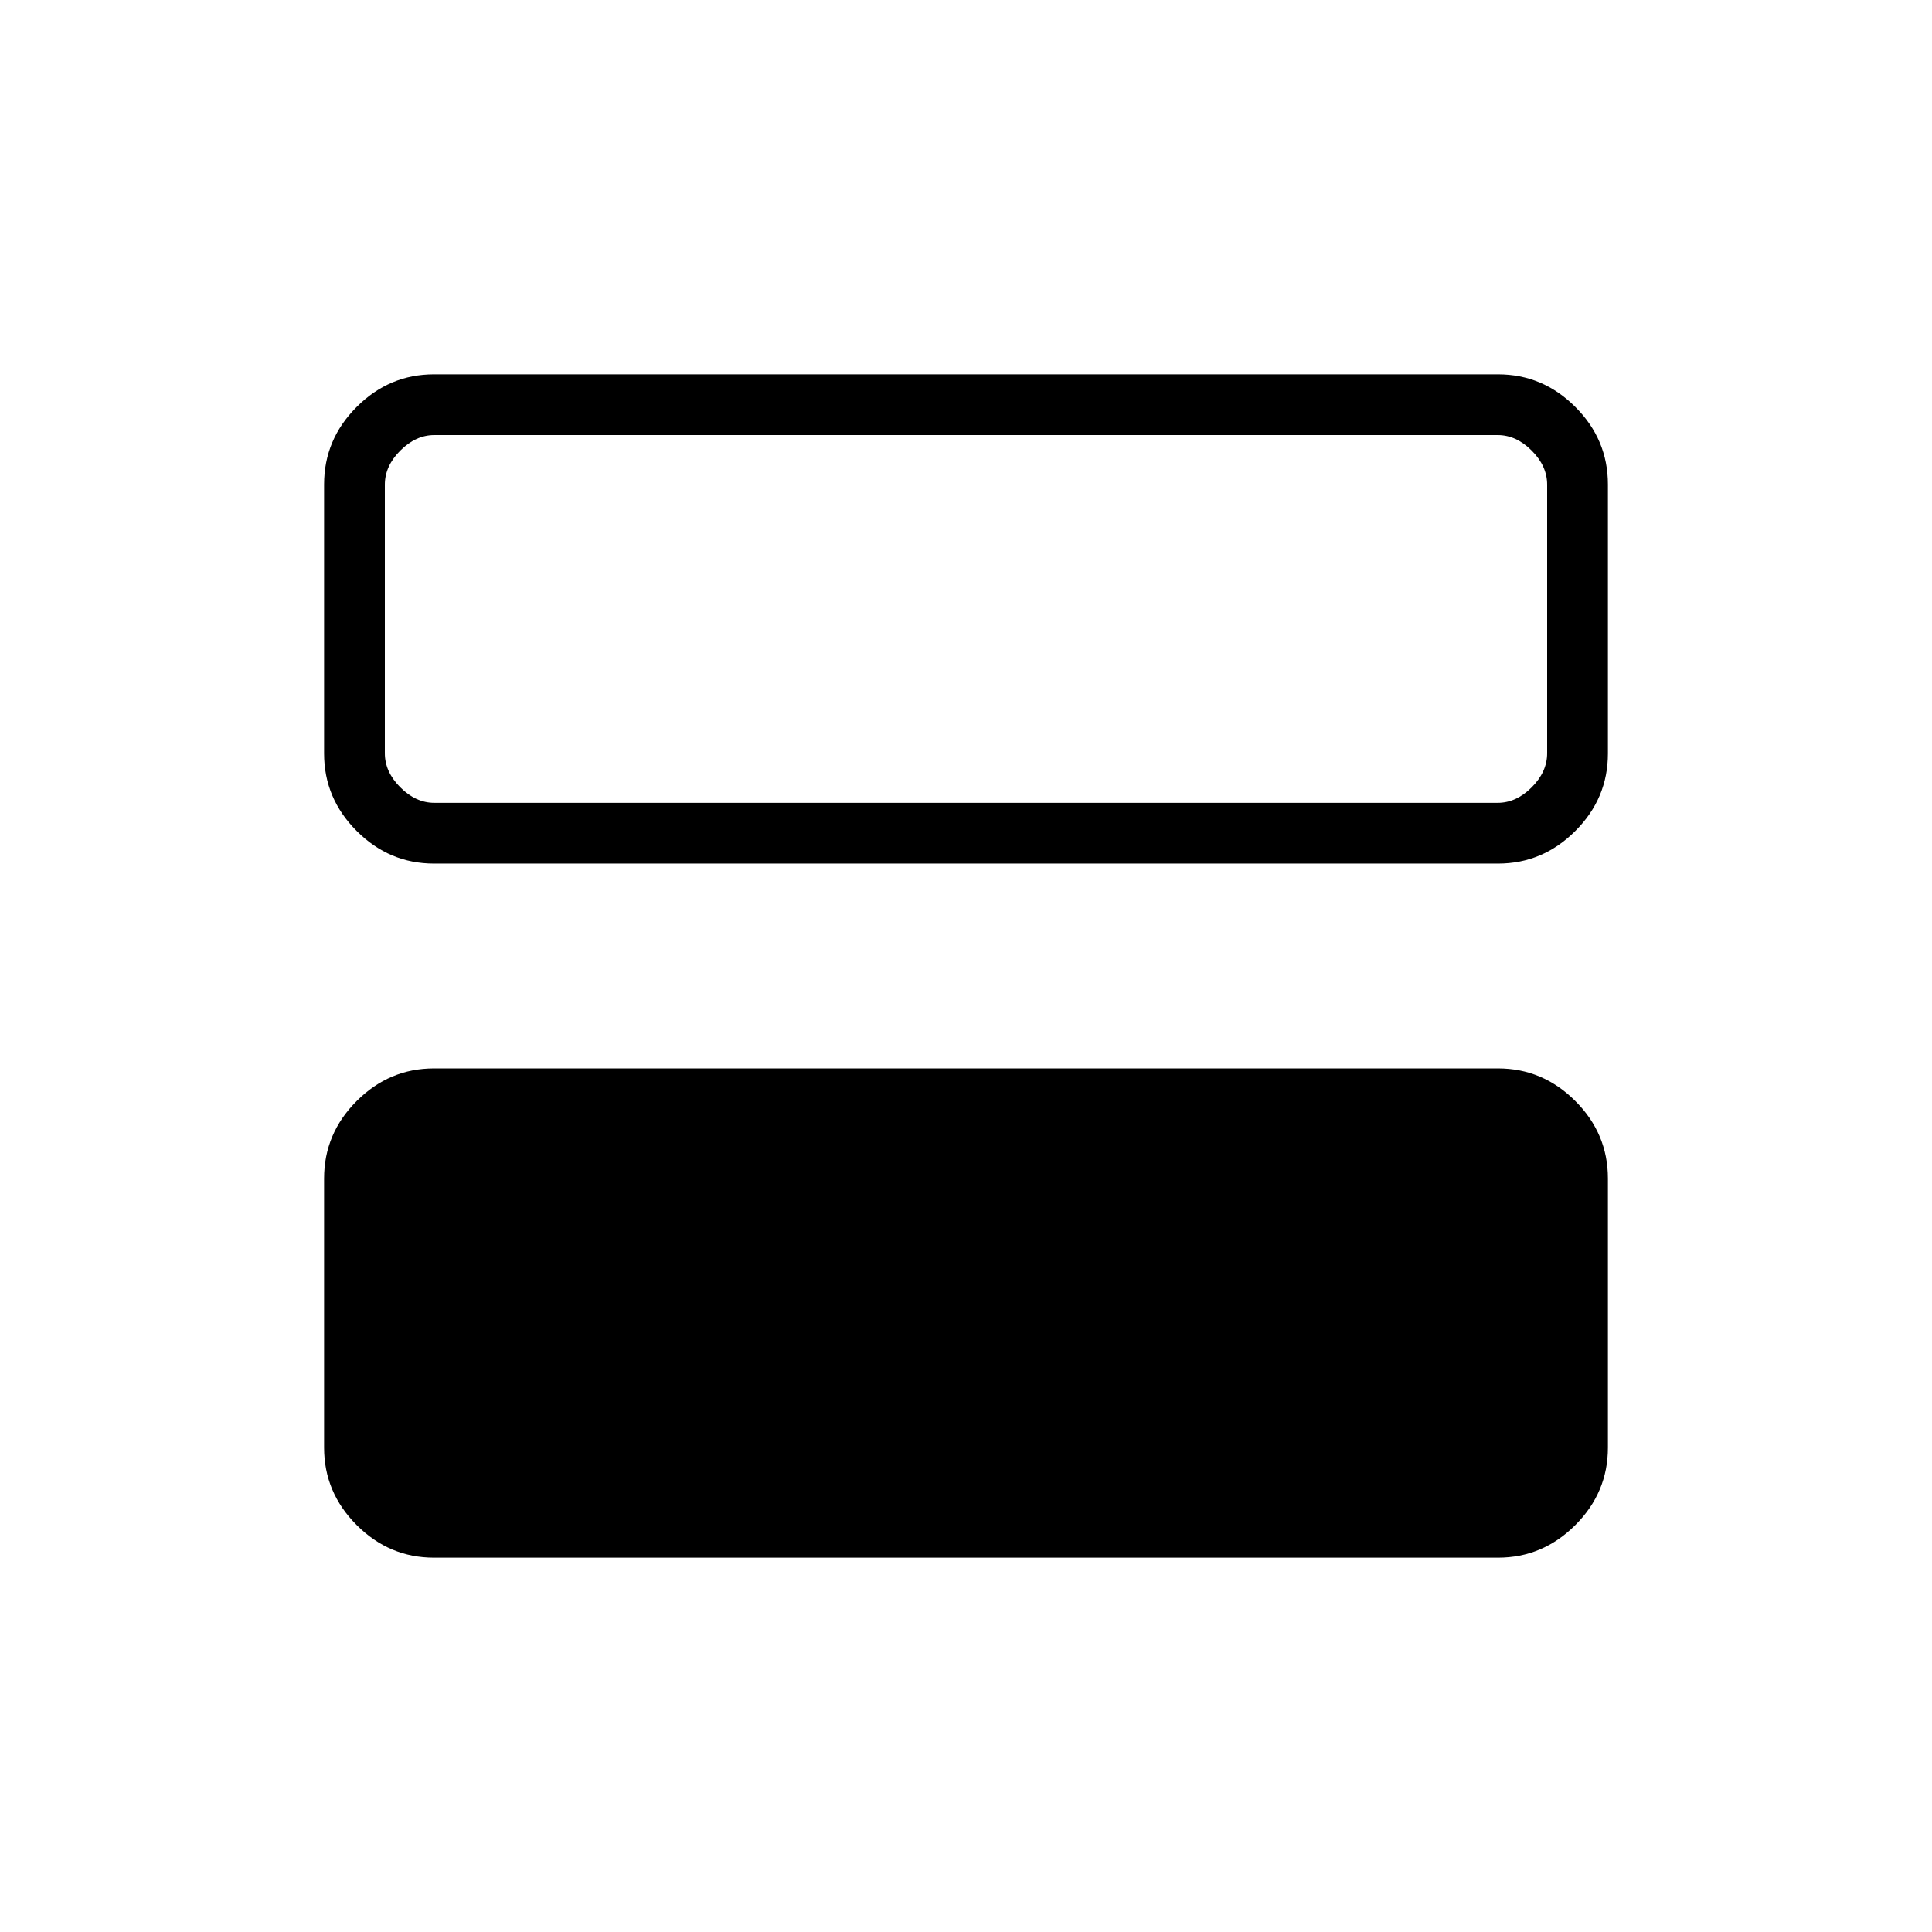 <svg xmlns="http://www.w3.org/2000/svg" height="48" viewBox="0 -960 960 960" width="48"><path d="M215.664-186q-22.229 0-38.427-16.198-16.199-16.198-16.199-38.506v-133.708q0-22.307 16.199-38.505 16.198-16.199 38.427-16.199h528.672q22.229 0 38.427 16.199 16.199 16.198 16.199 38.505v133.708q0 22.308-16.199 38.506Q766.565-186 744.336-186H215.664Zm0-344.884q-22.229 0-38.427-16.199-16.199-16.198-16.199-38.505v-133.708q0-22.308 16.199-38.506Q193.435-774 215.664-774h528.672q22.229 0 38.427 16.198 16.199 16.198 16.199 38.506v133.708q0 22.307-16.199 38.505-16.198 16.199-38.427 16.199H215.664Zm528.49-212.924H215.846q-9.231 0-16.923 7.692-7.692 7.693-7.692 16.923v133.501q0 9.231 7.692 16.923 7.692 7.692 16.923 7.692h528.308q9.231 0 16.923-7.692 7.692-7.692 7.692-16.923v-133.501q0-9.23-7.692-16.923-7.692-7.692-16.923-7.692ZM191.231-561.077V-743.808-561.077Z"/></svg>